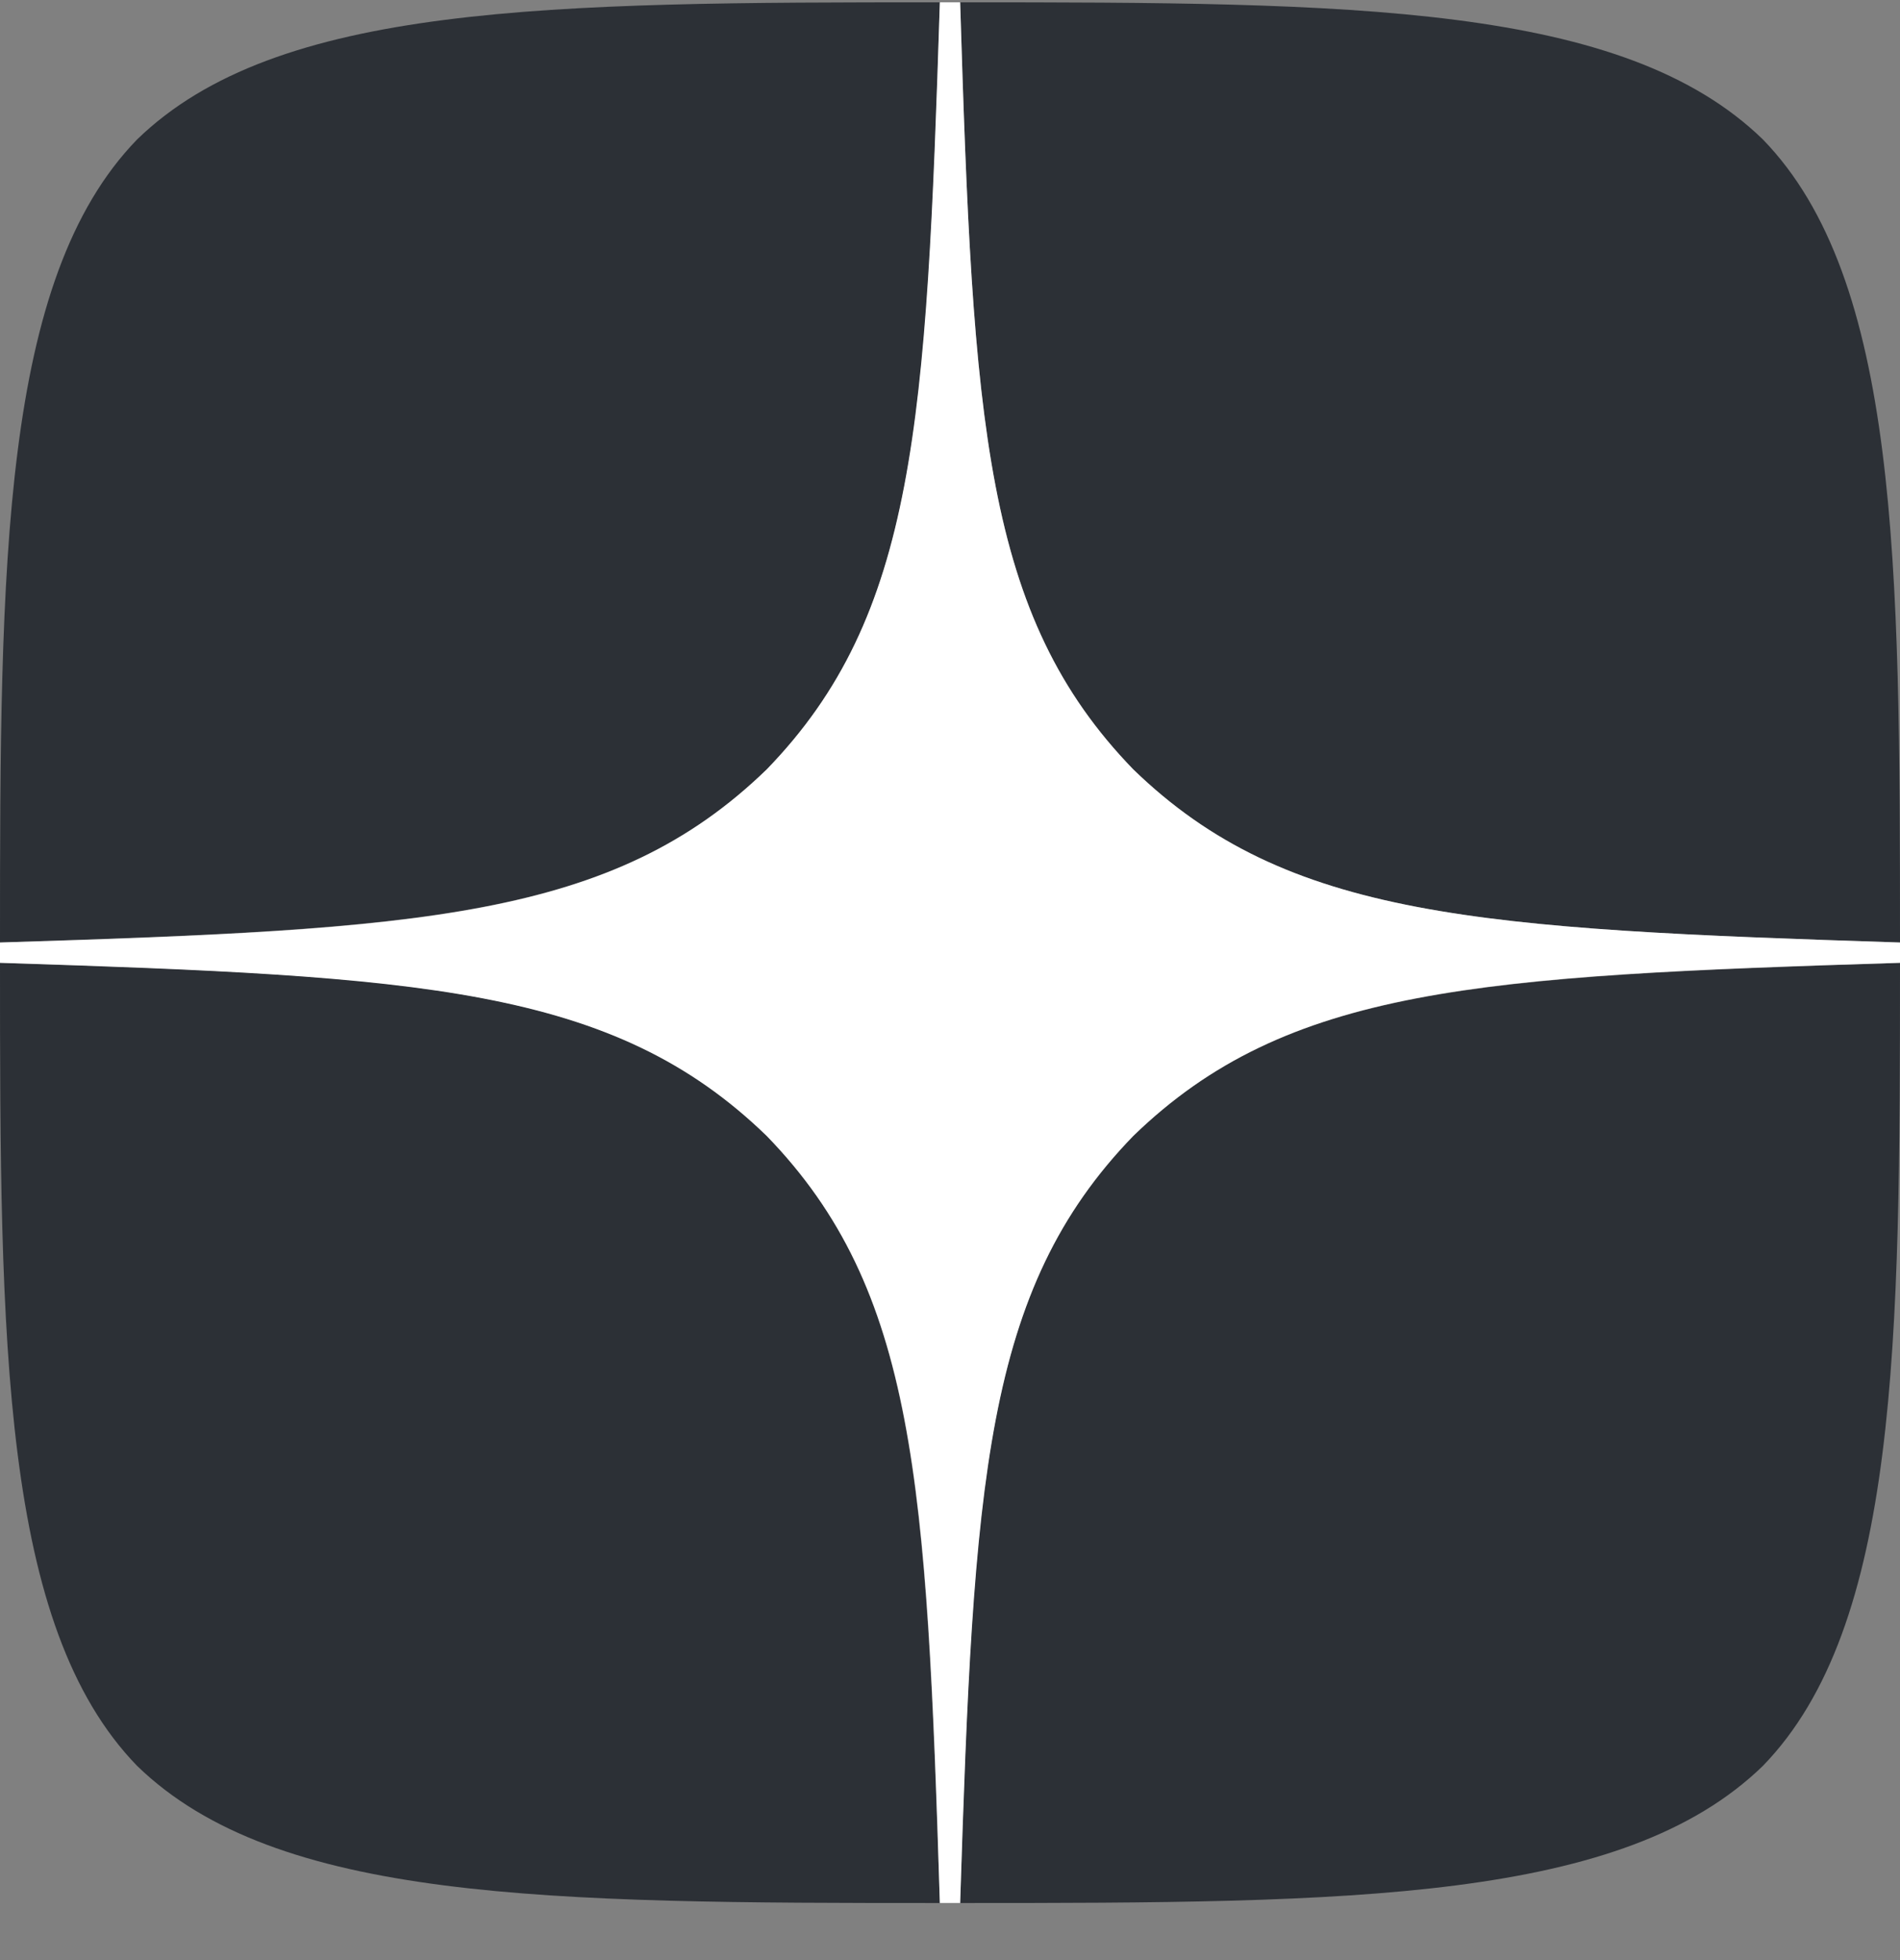 <svg width="32" height="33" viewBox="0 0 32 33" fill="none" xmlns="http://www.w3.org/2000/svg">
<rect x="0" y="0" width="32" height="33" fill="#808080" stroke="none"/>
<g clip-path="url(#clip0_245_17909)">
<path d="M19.086 19.125C16.571 21.719 16.389 24.953 16.171 32.039C22.777 32.039 27.337 32.016 29.691 29.73C31.977 27.376 32 22.599 32 16.21C24.914 16.439 21.68 16.61 19.086 19.125ZM0 16.21C0 22.599 0.023 27.376 2.309 29.73C4.663 32.016 9.223 32.039 15.829 32.039C15.6 24.953 15.429 21.719 12.914 19.125C10.32 16.61 7.086 16.428 0 16.21ZM15.829 0.039C9.234 0.039 4.663 0.062 2.309 2.348C0.023 4.702 0 9.479 0 15.868C7.086 15.639 10.32 15.468 12.914 12.953C15.429 10.359 15.611 7.125 15.829 0.039ZM19.086 12.953C16.571 10.359 16.389 7.125 16.171 0.039C22.777 0.039 27.337 0.062 29.691 2.348C31.977 4.702 32 9.479 32 15.868C24.914 15.639 21.68 15.468 19.086 12.953Z" fill="#2C3036"/>
<path d="M32 16.21V15.868C24.914 15.639 21.68 15.468 19.086 12.953C16.571 10.359 16.389 7.125 16.171 0.039H15.829C15.6 7.125 15.429 10.359 12.914 12.953C10.32 15.468 7.086 15.65 0 15.868V16.21C7.086 16.439 10.32 16.61 12.914 19.125C15.429 21.719 15.611 24.953 15.829 32.039H16.171C16.4 24.953 16.571 21.719 19.086 19.125C21.68 16.61 24.914 16.428 32 16.21Z" fill="white"/>
</g>
<defs>
<clipPath id="clip0_245_17909">
<rect width="32" height="32" fill="white" transform="translate(0 0.039)"/>
</clipPath>
</defs>
</svg>
